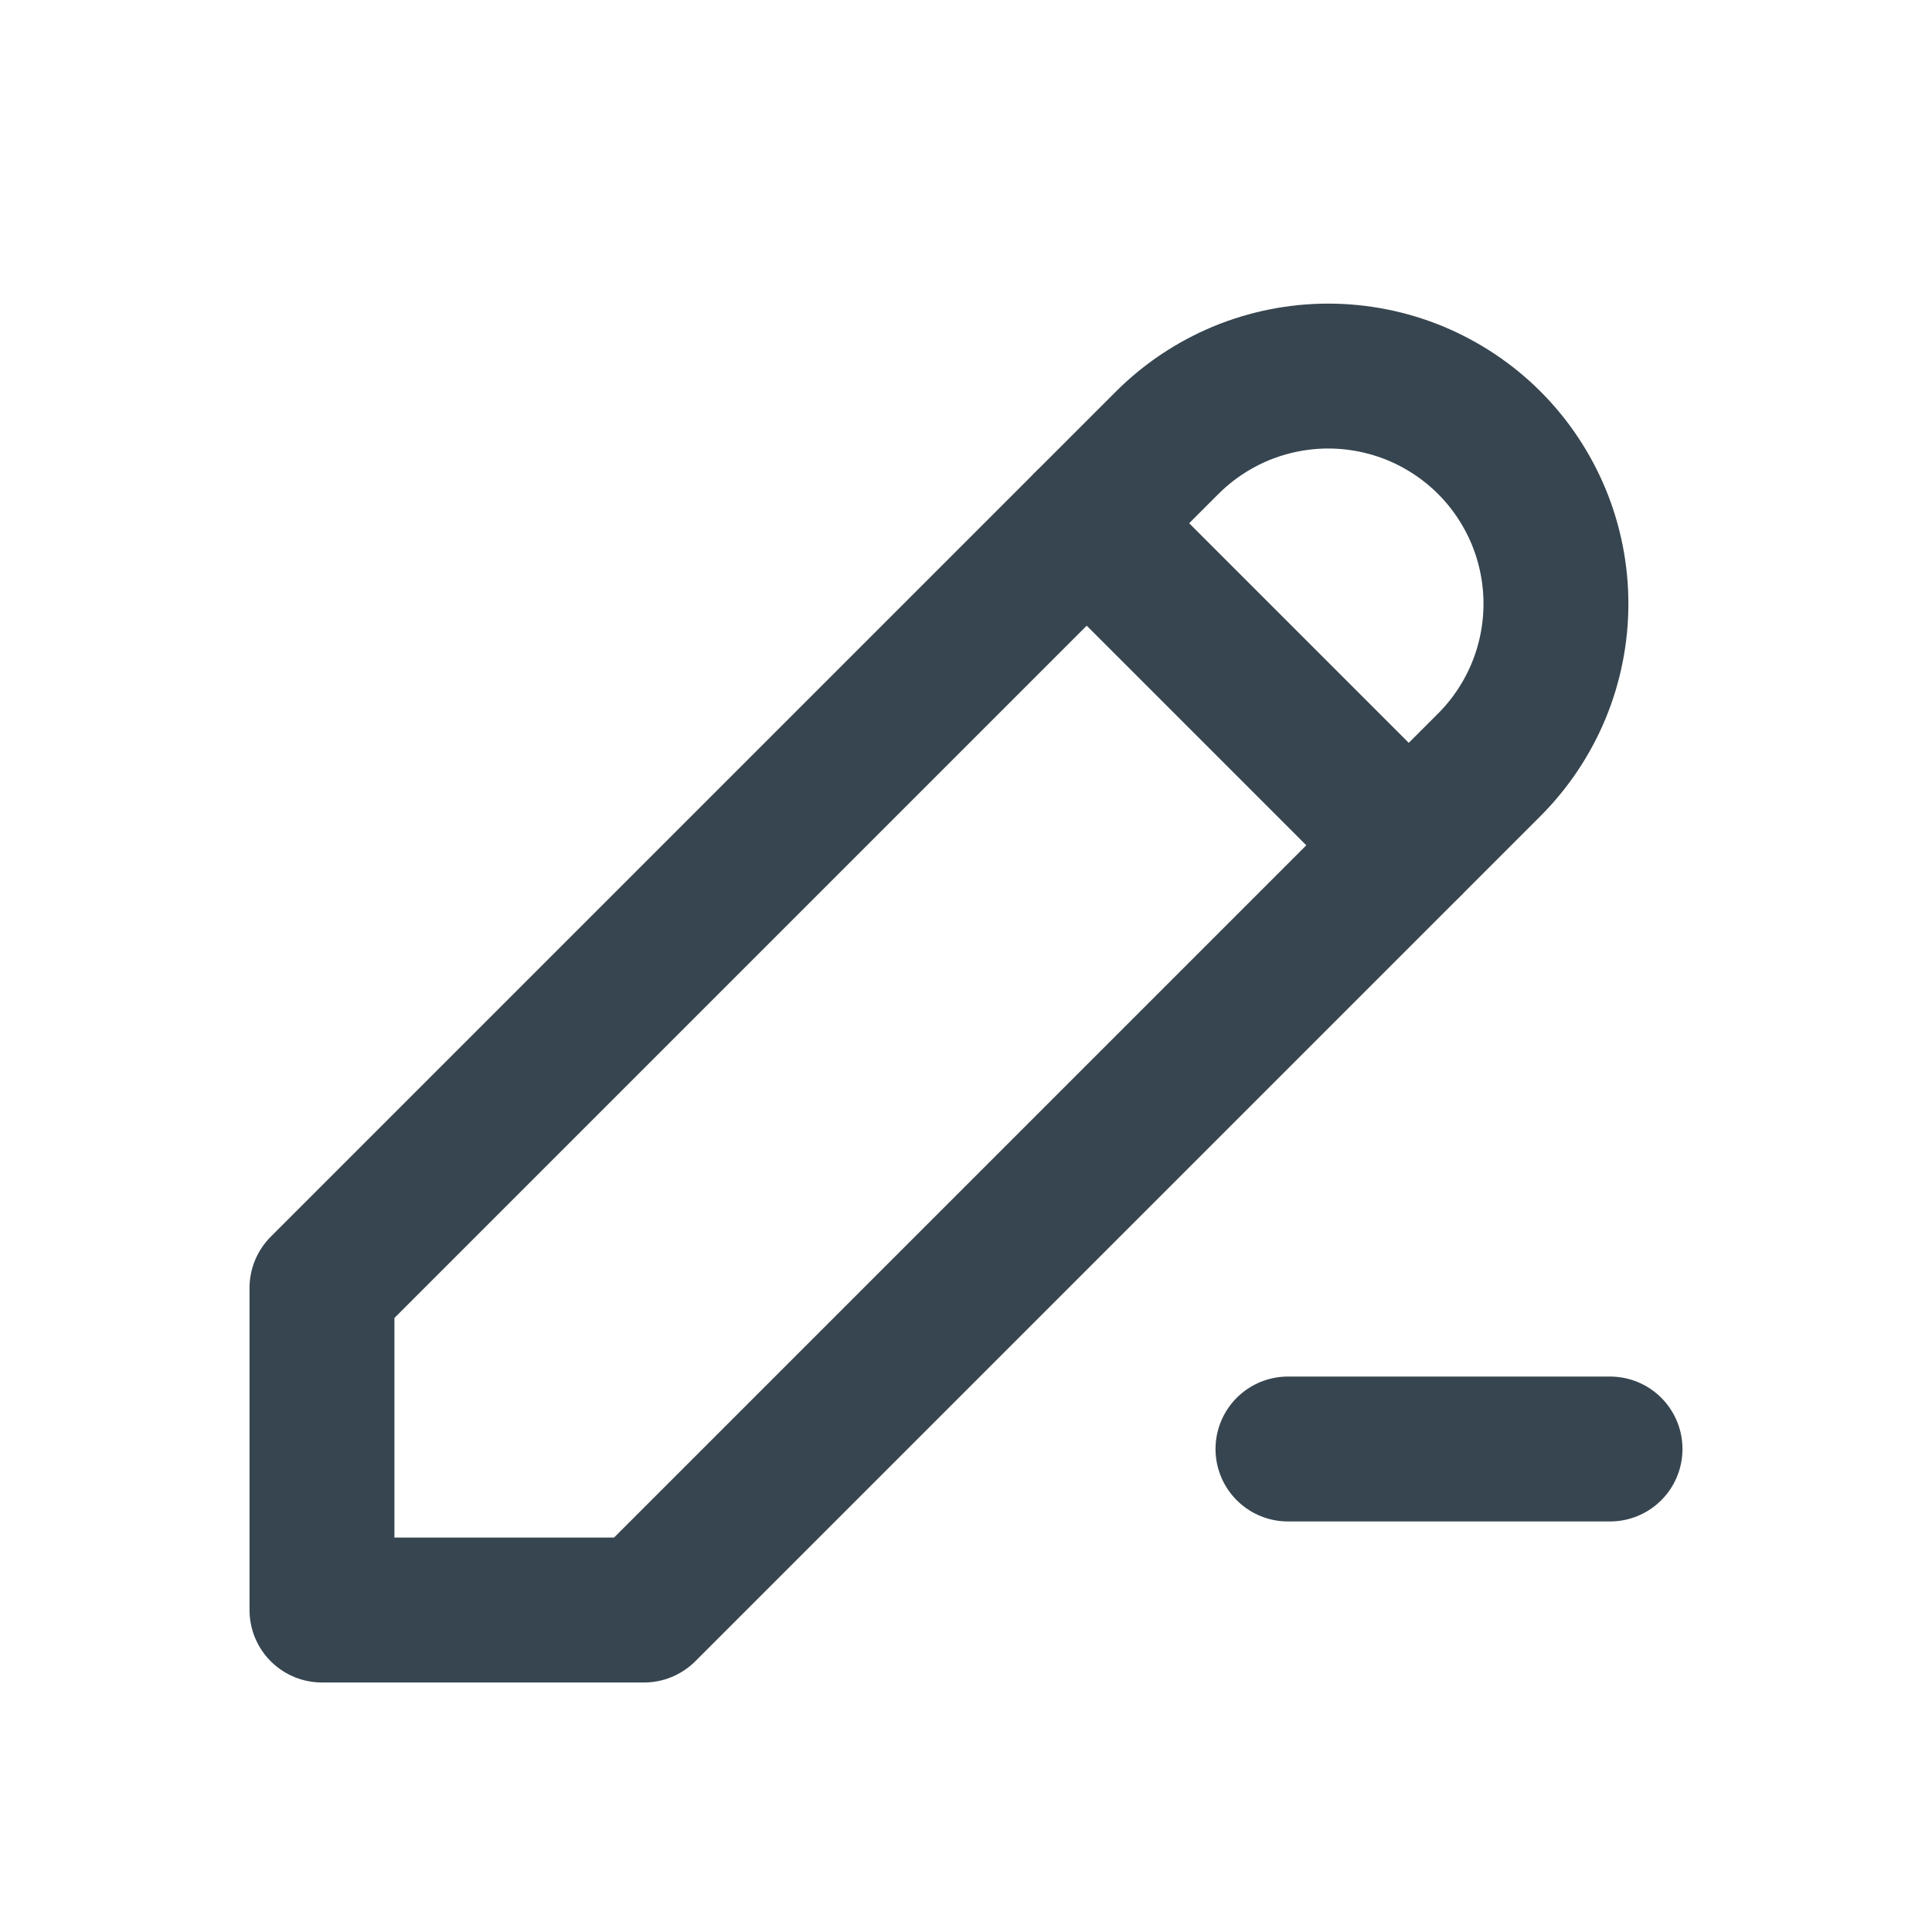 <svg width="20" height="20" viewBox="0 0 20 20" fill="none" xmlns="http://www.w3.org/2000/svg">
<path d="M6.667 16.667L15.417 7.917C15.636 7.698 15.809 7.438 15.928 7.152C16.046 6.866 16.107 6.56 16.107 6.25C16.107 5.94 16.046 5.634 15.928 5.348C15.809 5.062 15.636 4.802 15.417 4.583C15.198 4.364 14.938 4.191 14.652 4.072C14.366 3.954 14.059 3.893 13.75 3.893C13.441 3.893 13.134 3.954 12.848 4.072C12.562 4.191 12.302 4.364 12.083 4.583L3.333 13.333V16.667H6.667Z" stroke="#36454F" stroke-width="1.5" stroke-linecap="round" stroke-linejoin="round"/>
<path d="M11.25 5.417L14.583 8.75" stroke="#36454F" stroke-width="1.5" stroke-linecap="round" stroke-linejoin="round"/>
<path d="M13.333 15H16.667" stroke="#36454F" stroke-width="1.5" stroke-linecap="round" stroke-linejoin="round"/>
</svg>
